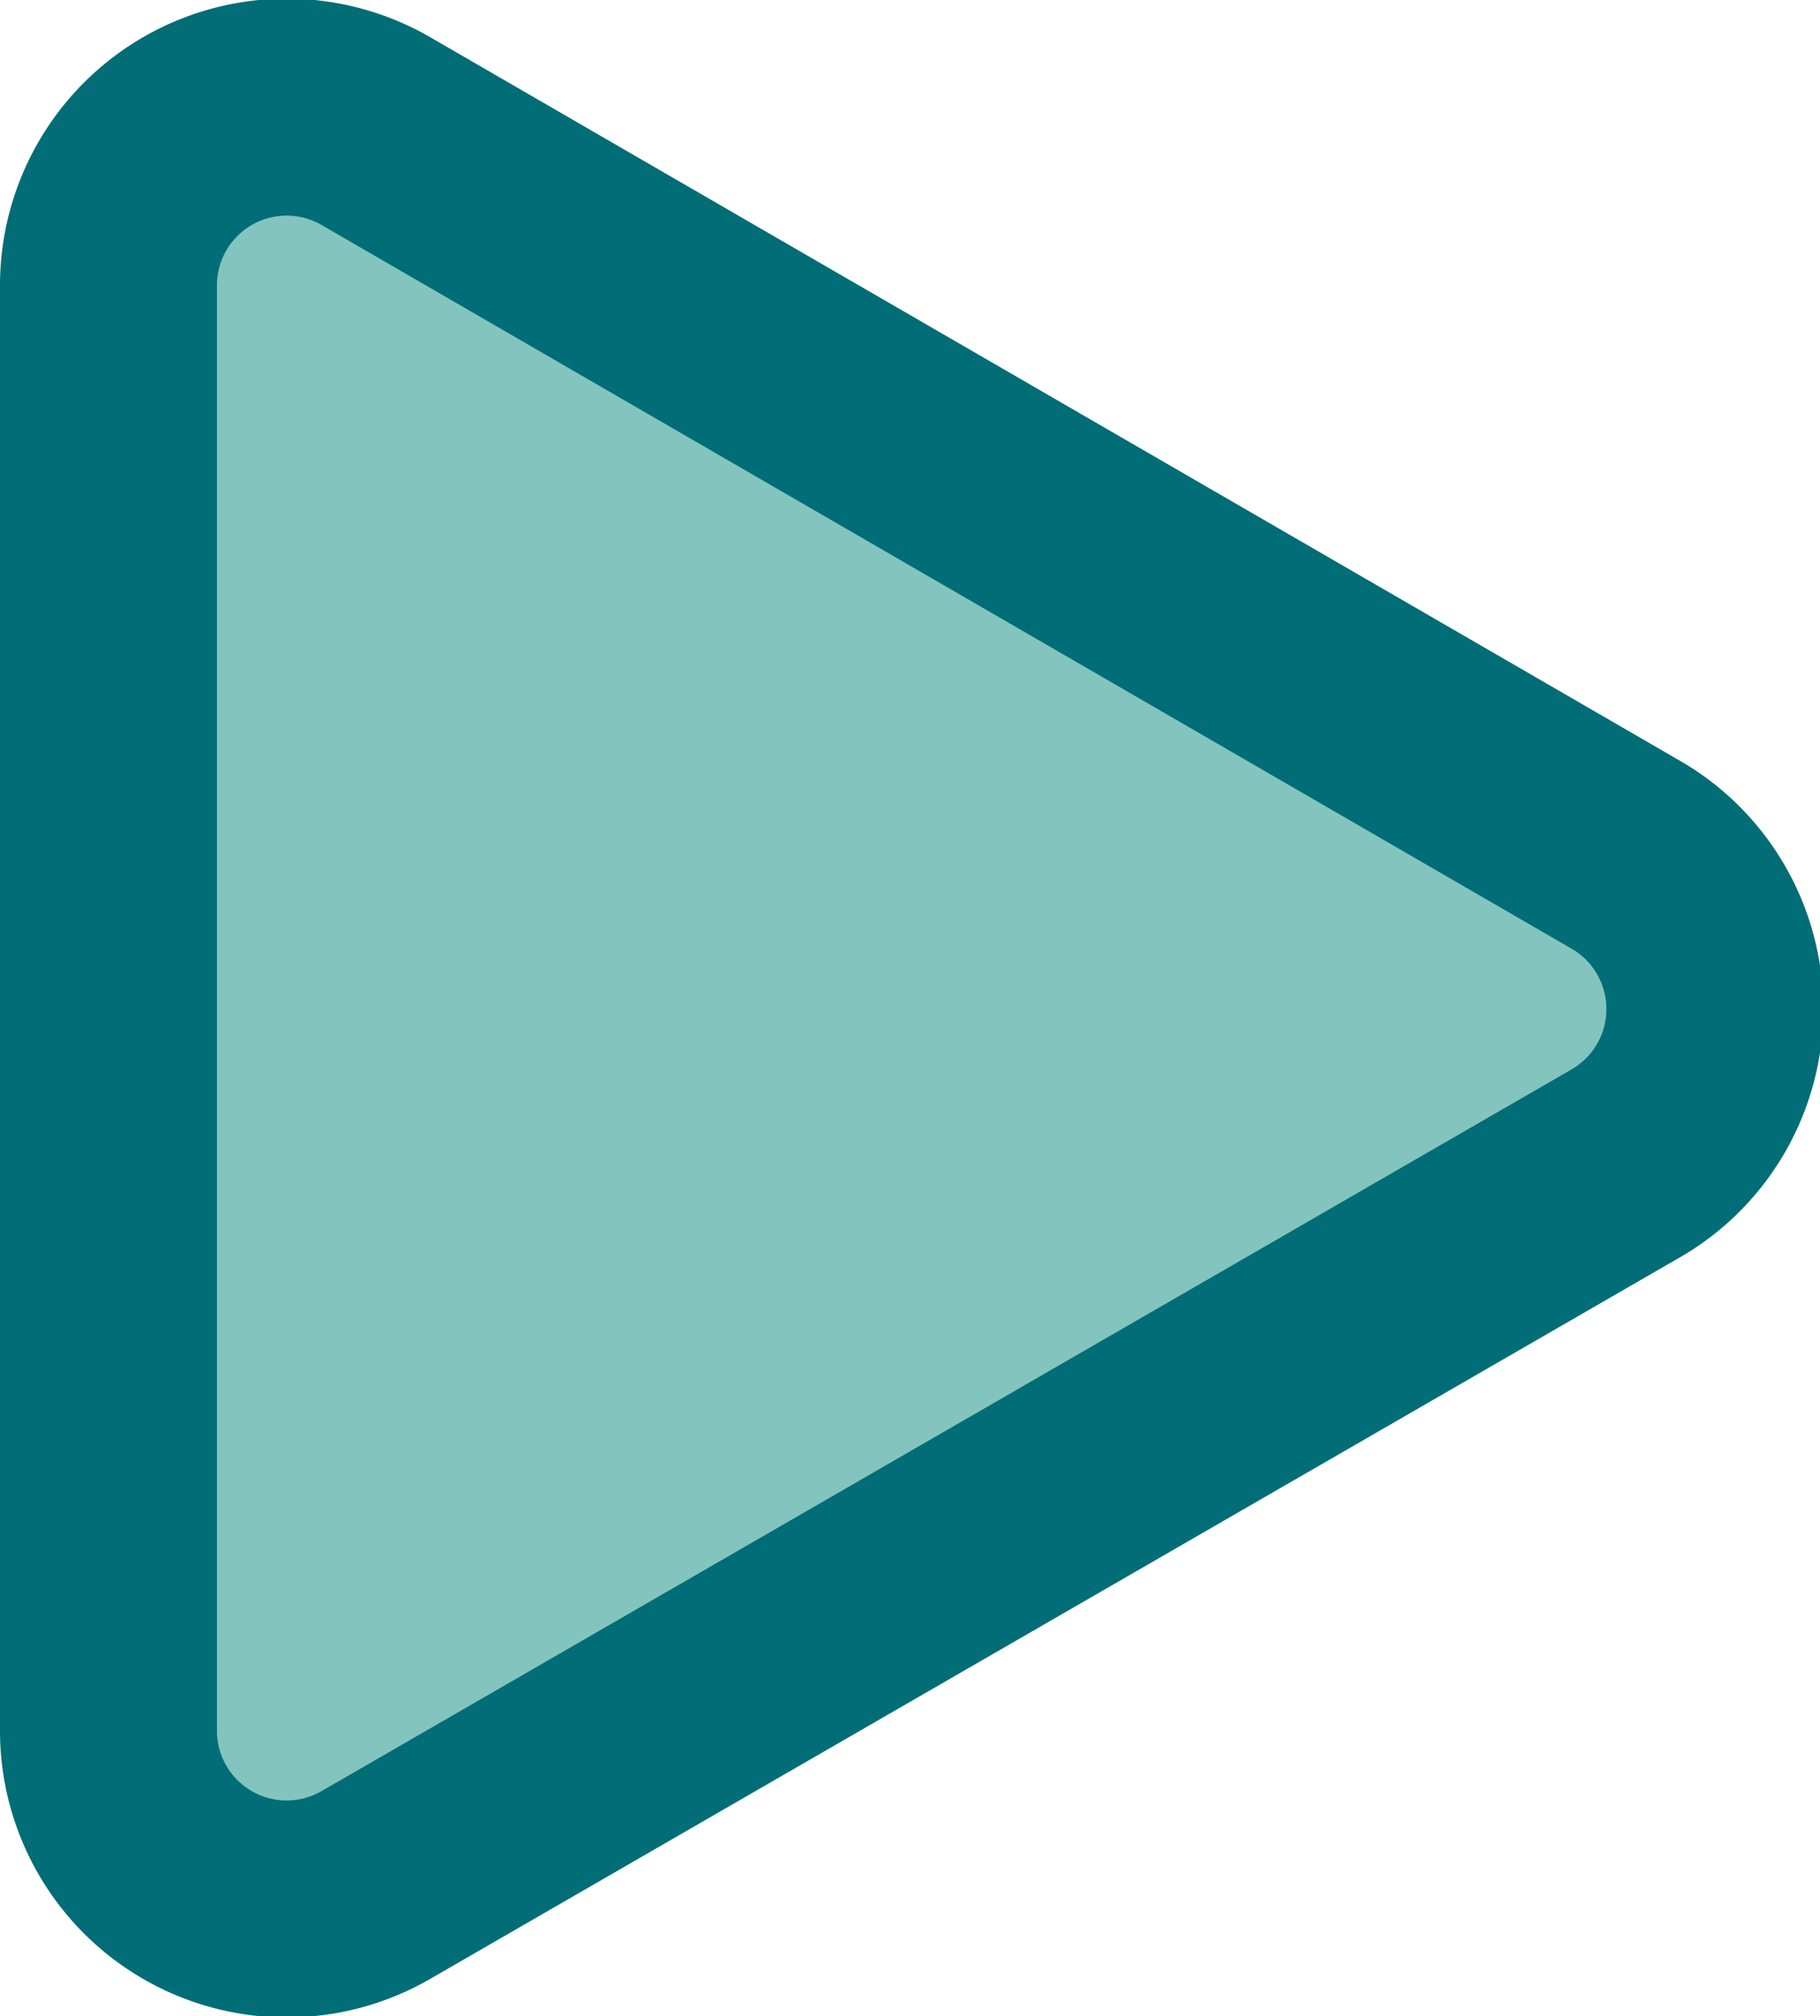 <?xml version="1.0" encoding="UTF-8" standalone="no"?>
<svg
   xmlns:dc="http://purl.org/dc/elements/1.1/"
   xmlns:cc="http://creativecommons.org/ns#"
   xmlns:rdf="http://www.w3.org/1999/02/22-rdf-syntax-ns#"
   xmlns:svg="http://www.w3.org/2000/svg"
   xmlns="http://www.w3.org/2000/svg"
   height="23.418"
   width="21.142"
   version="1.1"
   viewBox="0 0 21.142 23.418"
   data-name="圖層 1"
   id="圖層_1">
  <defs
     id="defs4">
    <style
       id="style2">.cls-1{fill:#83c5be;stroke:#006d77;stroke-linecap:round;stroke-linejoin:round;stroke-width:2.52px;}</style>
  </defs>
  <title
     id="title6">工作區域 3</title>
  <path
     id="path8"
     d="m 18.87,9.919 -14.51,-8.4 a 2.07,2.07 0 0 0 -3.1,1.79 V 20.109 a 2.07,2.07 0 0 0 3.1,1.79 l 14.55,-8.4 A 2.07,2.07 0 0 0 18.87,9.919 Z"
     class="cls-1" />
</svg>
